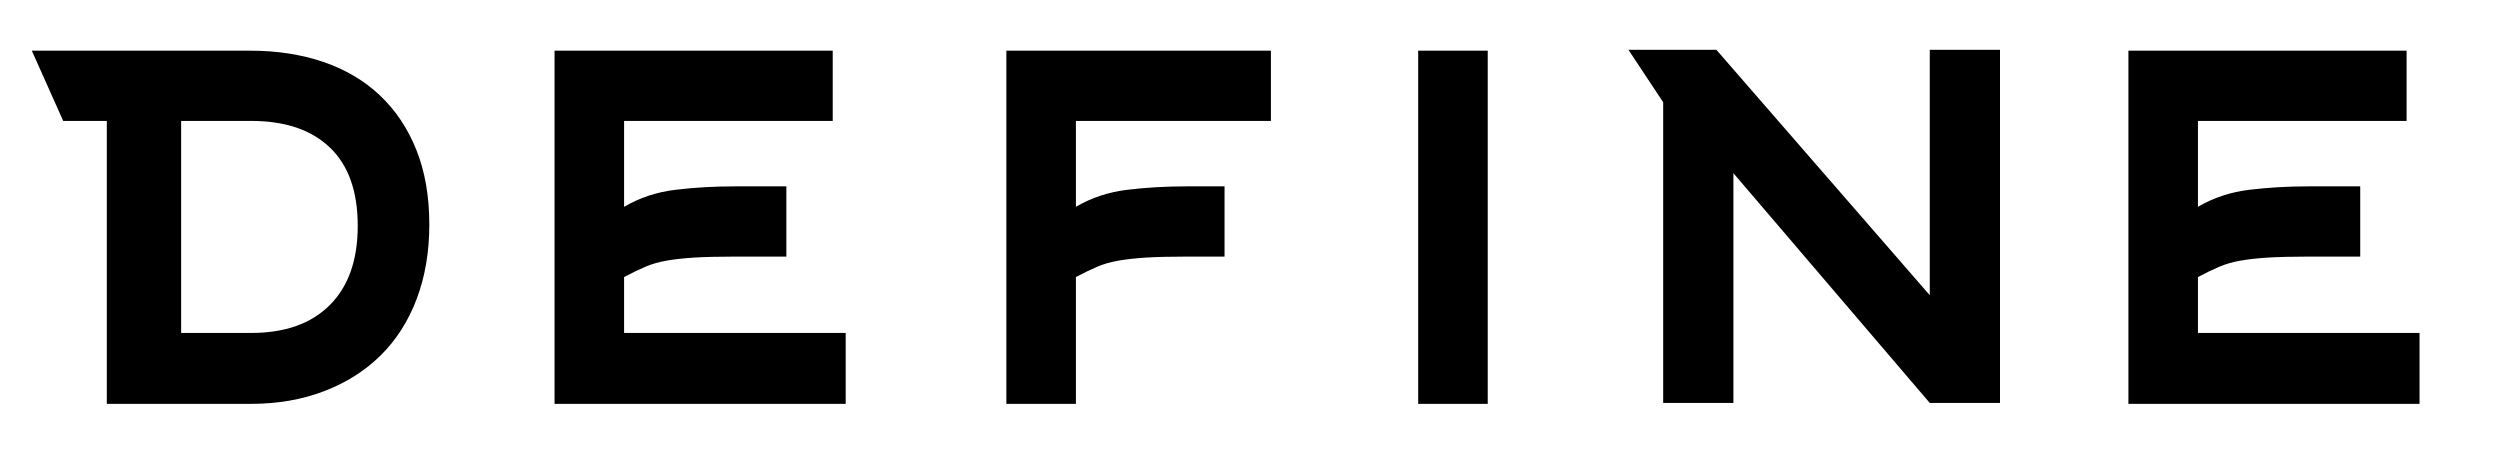 <svg xmlns="http://www.w3.org/2000/svg" xmlns:xlink="http://www.w3.org/1999/xlink" viewBox="0 0 550 100" width="550" height="100" preserveAspectRatio="xMidYMid meet" style="width: 100%; height: 100%; transform: translate3d(0px, 0px, 0px); content-visibility: visible;"><defs><clipPath id="__lottie_element_12"><rect width="550" height="100" x="0" y="0"></rect></clipPath></defs><g clip-path="url(#__lottie_element_12)"><g transform="matrix(1,0,0,1,-1.25,88.85)" opacity="1" fill="rgb(0,0,0)" font-size="150" font-family="Arkhip" font-style="normal" font-weight="400" aria-label="d" style="display: block;"><g stroke-linecap="butt" stroke-linejoin="round" stroke-miterlimit="4" transform="matrix(1,0,0,1,0,0)" opacity="1" style="display: inherit;"><g><g transform="matrix(1,0,0,1,0,0)" opacity="1" style="display: block;"><path d=" M15.15,-62.25 C15.15,-62.25 24.75,-62.25 24.75,-62.25 C24.75,-62.25 24.75,0 24.75,0 C24.75,0 56.4,0 56.4,0 C62.3,0 67.67,-0.92 72.52,-2.78 C77.37,-4.62 81.52,-7.25 84.98,-10.65 C88.43,-14.05 91.07,-18.2 92.93,-23.1 C94.77,-28 95.7,-33.45 95.7,-39.45 C95.7,-45.65 94.75,-51.12 92.85,-55.87 C90.95,-60.62 88.27,-64.62 84.82,-67.87 C81.38,-71.12 77.22,-73.57 72.38,-75.23 C67.52,-76.87 62.2,-77.7 56.4,-77.7 C56.4,-77.7 8.25,-77.7 8.25,-77.7 C8.25,-77.7 15.15,-62.25 15.15,-62.25z M56.49,-62.25 C63.96,-62.25 69.74,-60.3 73.82,-56.4 C77.91,-52.5 79.95,-46.75 79.95,-39.15 C79.95,-31.65 77.91,-25.85 73.82,-21.75 C69.74,-17.65 63.96,-15.6 56.49,-15.6 C56.49,-15.6 41.1,-15.6 41.1,-15.6 C41.1,-15.6 41.1,-62.25 41.1,-62.25 C41.1,-62.25 56.49,-62.25 56.49,-62.25z"></path><g opacity="1" transform="matrix(1.5,0,0,1.5,0,0)"></g></g></g></g></g><g transform="matrix(1,0,0,1,104,88.85)" opacity="1" fill="rgb(0,0,0)" font-size="150" font-family="Arkhip" font-style="normal" font-weight="400" aria-label="e" style="display: block;"><g stroke-linecap="butt" stroke-linejoin="round" stroke-miterlimit="4" transform="matrix(1,0,0,1,-0,0)" opacity="1" style="display: inherit;"><g><g transform="matrix(1,0,0,1,0,0)" opacity="1" style="display: block;"><path d=" M33.3,-27.9 C35,-28.8 36.55,-29.55 37.95,-30.15 C39.35,-30.75 40.9,-31.2 42.6,-31.5 C44.3,-31.8 46.32,-32.03 48.68,-32.18 C51.02,-32.32 54,-32.4 57.6,-32.4 C57.6,-32.4 69,-32.4 69,-32.4 C69,-32.4 69,-47.85 69,-47.85 C69,-47.85 57.6,-47.85 57.6,-47.85 C53.1,-47.85 48.77,-47.6 44.63,-47.1 C40.47,-46.6 36.7,-45.35 33.3,-43.35 C33.3,-43.35 33.3,-62.25 33.3,-62.25 C33.3,-62.25 79.2,-62.25 79.2,-62.25 C79.2,-62.25 79.2,-77.7 79.2,-77.7 C79.2,-77.7 18,-77.7 18,-77.7 C18,-77.7 18,0 18,0 C18,0 82.05,0 82.05,0 C82.05,0 82.05,-15.6 82.05,-15.6 C82.05,-15.6 33.3,-15.6 33.3,-15.6 C33.3,-15.6 33.3,-27.9 33.3,-27.9z"></path><g opacity="1" transform="matrix(1.5,0,0,1.5,0,0)"></g></g></g></g></g><g transform="matrix(1,0,0,1,203.4,88.85)" opacity="1" fill="rgb(0,0,0)" font-size="150" font-family="Arkhip" font-style="normal" font-weight="400" aria-label="f" style="display: block;"><g stroke-linecap="butt" stroke-linejoin="round" stroke-miterlimit="4" transform="matrix(1,0,0,1,0,0)" opacity="1" style="display: inherit;"><g><g transform="matrix(1,0,0,1,0,0)" opacity="1" style="display: block;"><path d=" M33.3,-27.9 C35,-28.8 36.55,-29.55 37.95,-30.15 C39.35,-30.75 40.9,-31.2 42.6,-31.5 C44.3,-31.8 46.32,-32.03 48.68,-32.18 C51.02,-32.32 54,-32.4 57.6,-32.4 C57.6,-32.4 66,-32.4 66,-32.4 C66,-32.4 66,-47.85 66,-47.85 C66,-47.85 57.6,-47.85 57.6,-47.85 C53.1,-47.85 48.77,-47.6 44.63,-47.1 C40.47,-46.6 36.7,-45.35 33.3,-43.35 C33.3,-43.35 33.3,-62.25 33.3,-62.25 C33.3,-62.25 76.2,-62.25 76.2,-62.25 C76.2,-62.25 76.2,-77.7 76.2,-77.7 C76.2,-77.7 18,-77.7 18,-77.7 C18,-77.7 18,0 18,0 C18,0 33.3,0 33.3,0 C33.3,0 33.3,-27.9 33.3,-27.9z"></path><g opacity="1" transform="matrix(1.5,0,0,1.5,0,0)"></g></g></g></g></g><g transform="matrix(1,0,0,1,294,88.85)" opacity="1" fill="rgb(0,0,0)" font-size="150" font-family="Arkhip" font-style="normal" font-weight="400" aria-label="i" style="display: block;"><g stroke-linecap="butt" stroke-linejoin="round" stroke-miterlimit="4" transform="matrix(1,0,0,1,0,0)" opacity="1" style="display: inherit;"><g><g transform="matrix(1,0,0,1,0,0)" opacity="1" style="display: block;"><path d=" M33.3,0 C33.3,0 33.3,-77.7 33.3,-77.7 C33.3,-77.7 18,-77.7 18,-77.7 C18,-77.7 18,0 18,0 C18,0 33.3,0 33.3,0z"></path><g opacity="1" transform="matrix(1.5,0,0,1.5,0,0)"></g></g></g></g></g><g transform="matrix(1,0,0,1,353.75,88.85)" opacity="0" fill="rgb(0,0,0)" font-size="150" font-family="Arkhip" font-style="normal" font-weight="400" aria-label="j" style="display: block;"><g stroke-linecap="butt" stroke-linejoin="round" stroke-miterlimit="4" transform="matrix(1,0,0,1,0,0)" opacity="1" style="display: inherit;"><g><g transform="matrix(1,0,0,1,0,0)" opacity="1" style="display: block;"><path d=" M4.5,-3.45 C5.8,-2.55 7.42,-1.75 9.38,-1.05 C11.33,-0.35 13.4,0.27 15.6,0.83 C17.8,1.37 19.97,1.77 22.13,2.03 C24.27,2.27 26.2,2.4 27.9,2.4 C32.8,2.4 37.43,1.75 41.78,0.45 C46.13,-0.85 49.92,-2.82 53.18,-5.48 C56.42,-8.12 59,-11.4 60.9,-15.3 C62.8,-19.2 63.75,-23.8 63.75,-29.1 C63.75,-29.1 63.75,-77.7 63.75,-77.7 C63.75,-77.7 22.95,-77.7 22.95,-77.7 C22.95,-77.7 29.85,-62.25 29.85,-62.25 C29.85,-62.25 48.45,-62.25 48.45,-62.25 C48.45,-62.25 48.45,-29.1 48.45,-29.1 C48.45,-26.3 47.9,-23.9 46.8,-21.9 C45.7,-19.9 44.25,-18.25 42.45,-16.95 C40.65,-15.65 38.6,-14.7 36.3,-14.1 C34,-13.5 31.6,-13.2 29.1,-13.2 C24.8,-13.2 21.32,-13.6 18.67,-14.4 C16.02,-15.2 14,-16.25 12.6,-17.55 C12.6,-17.55 4.5,-3.45 4.5,-3.45z"></path><g opacity="1" transform="matrix(1.5,0,0,1.5,0,0)"></g></g></g></g></g><g transform="matrix(1,0,0,1,350,88.65)" opacity="1" fill="rgb(0,0,0)" font-size="150" font-family="Arkhip" font-style="normal" font-weight="400" aria-label="n" style="display: block;"><g stroke-linecap="butt" stroke-linejoin="round" stroke-miterlimit="4" transform="matrix(1,0,0,1,0,0)" opacity="1" style="display: inherit;"><g><g transform="matrix(1,0,0,1,0,0)" opacity="1" style="display: block;"><path d=" M8.25,-77.7 C8.25,-77.7 15.9,-66.15 15.9,-66.15 C15.9,-66.15 15.9,0 15.9,0 C15.9,0 31.35,0 31.35,0 C31.35,0 31.35,-50.55 31.35,-50.55 C31.35,-50.55 74.55,0 74.55,0 C74.55,0 90,0 90,0 C90,0 90,-77.7 90,-77.7 C90,-77.7 74.55,-77.7 74.55,-77.7 C74.55,-77.7 74.55,-23.7 74.55,-23.7 C74.55,-23.7 27.6,-77.7 27.6,-77.7 C27.6,-77.7 8.25,-77.7 8.25,-77.7z"></path><g opacity="1" transform="matrix(1.5,0,0,1.5,0,0)"></g></g></g></g></g><g transform="matrix(1,0,0,1,450.25,88.85)" opacity="1" fill="rgb(0,0,0)" font-size="150" font-family="Arkhip" font-style="normal" font-weight="400" aria-label="e" style="display: block;"><g stroke-linecap="butt" stroke-linejoin="round" stroke-miterlimit="4" transform="matrix(1,0,0,1,-0,0)" opacity="1" style="display: inherit;"><g><g transform="matrix(1,0,0,1,0,0)" opacity="1" style="display: block;"><path d=" M33.3,-27.9 C35,-28.8 36.55,-29.55 37.95,-30.15 C39.35,-30.75 40.9,-31.2 42.6,-31.5 C44.3,-31.8 46.32,-32.03 48.68,-32.18 C51.02,-32.32 54,-32.4 57.6,-32.4 C57.6,-32.4 69,-32.4 69,-32.4 C69,-32.4 69,-47.85 69,-47.85 C69,-47.85 57.6,-47.85 57.6,-47.85 C53.1,-47.85 48.77,-47.6 44.63,-47.1 C40.47,-46.6 36.7,-45.35 33.3,-43.35 C33.3,-43.35 33.3,-62.25 33.3,-62.25 C33.3,-62.25 79.2,-62.25 79.2,-62.25 C79.2,-62.25 79.2,-77.7 79.2,-77.7 C79.2,-77.7 18,-77.7 18,-77.7 C18,-77.7 18,0 18,0 C18,0 82.05,0 82.05,0 C82.05,0 82.05,-15.6 82.05,-15.6 C82.05,-15.6 33.3,-15.6 33.3,-15.6 C33.3,-15.6 33.3,-27.9 33.3,-27.9z"></path><g opacity="1" transform="matrix(1.5,0,0,1.5,0,0)"></g></g></g></g></g><g transform="matrix(1,0,0,1,442.6,88.85)" opacity="0" fill="rgb(0,0,0)" font-size="150" font-family="Arkhip" font-style="normal" font-weight="400" aria-label="n" style="display: block;"><g stroke-linecap="butt" stroke-linejoin="round" stroke-miterlimit="4" transform="matrix(1,0,0,1,0,0)" opacity="1" style="display: inherit;"><g><g transform="matrix(1,0,0,1,0,0)" opacity="1" style="display: block;"><path d=" M8.25,-77.7 C8.25,-77.7 15.9,-66.15 15.9,-66.15 C15.9,-66.15 15.9,0 15.9,0 C15.9,0 31.35,0 31.35,0 C31.35,0 31.35,-50.55 31.35,-50.55 C31.35,-50.55 74.55,0 74.55,0 C74.55,0 90,0 90,0 C90,0 90,-77.7 90,-77.7 C90,-77.7 74.55,-77.7 74.55,-77.7 C74.55,-77.7 74.55,-23.7 74.55,-23.7 C74.55,-23.7 27.6,-77.7 27.6,-77.7 C27.6,-77.7 8.25,-77.7 8.25,-77.7z"></path><g opacity="1" transform="matrix(1.5,0,0,1.5,0,0)"></g></g></g></g></g></g></svg>